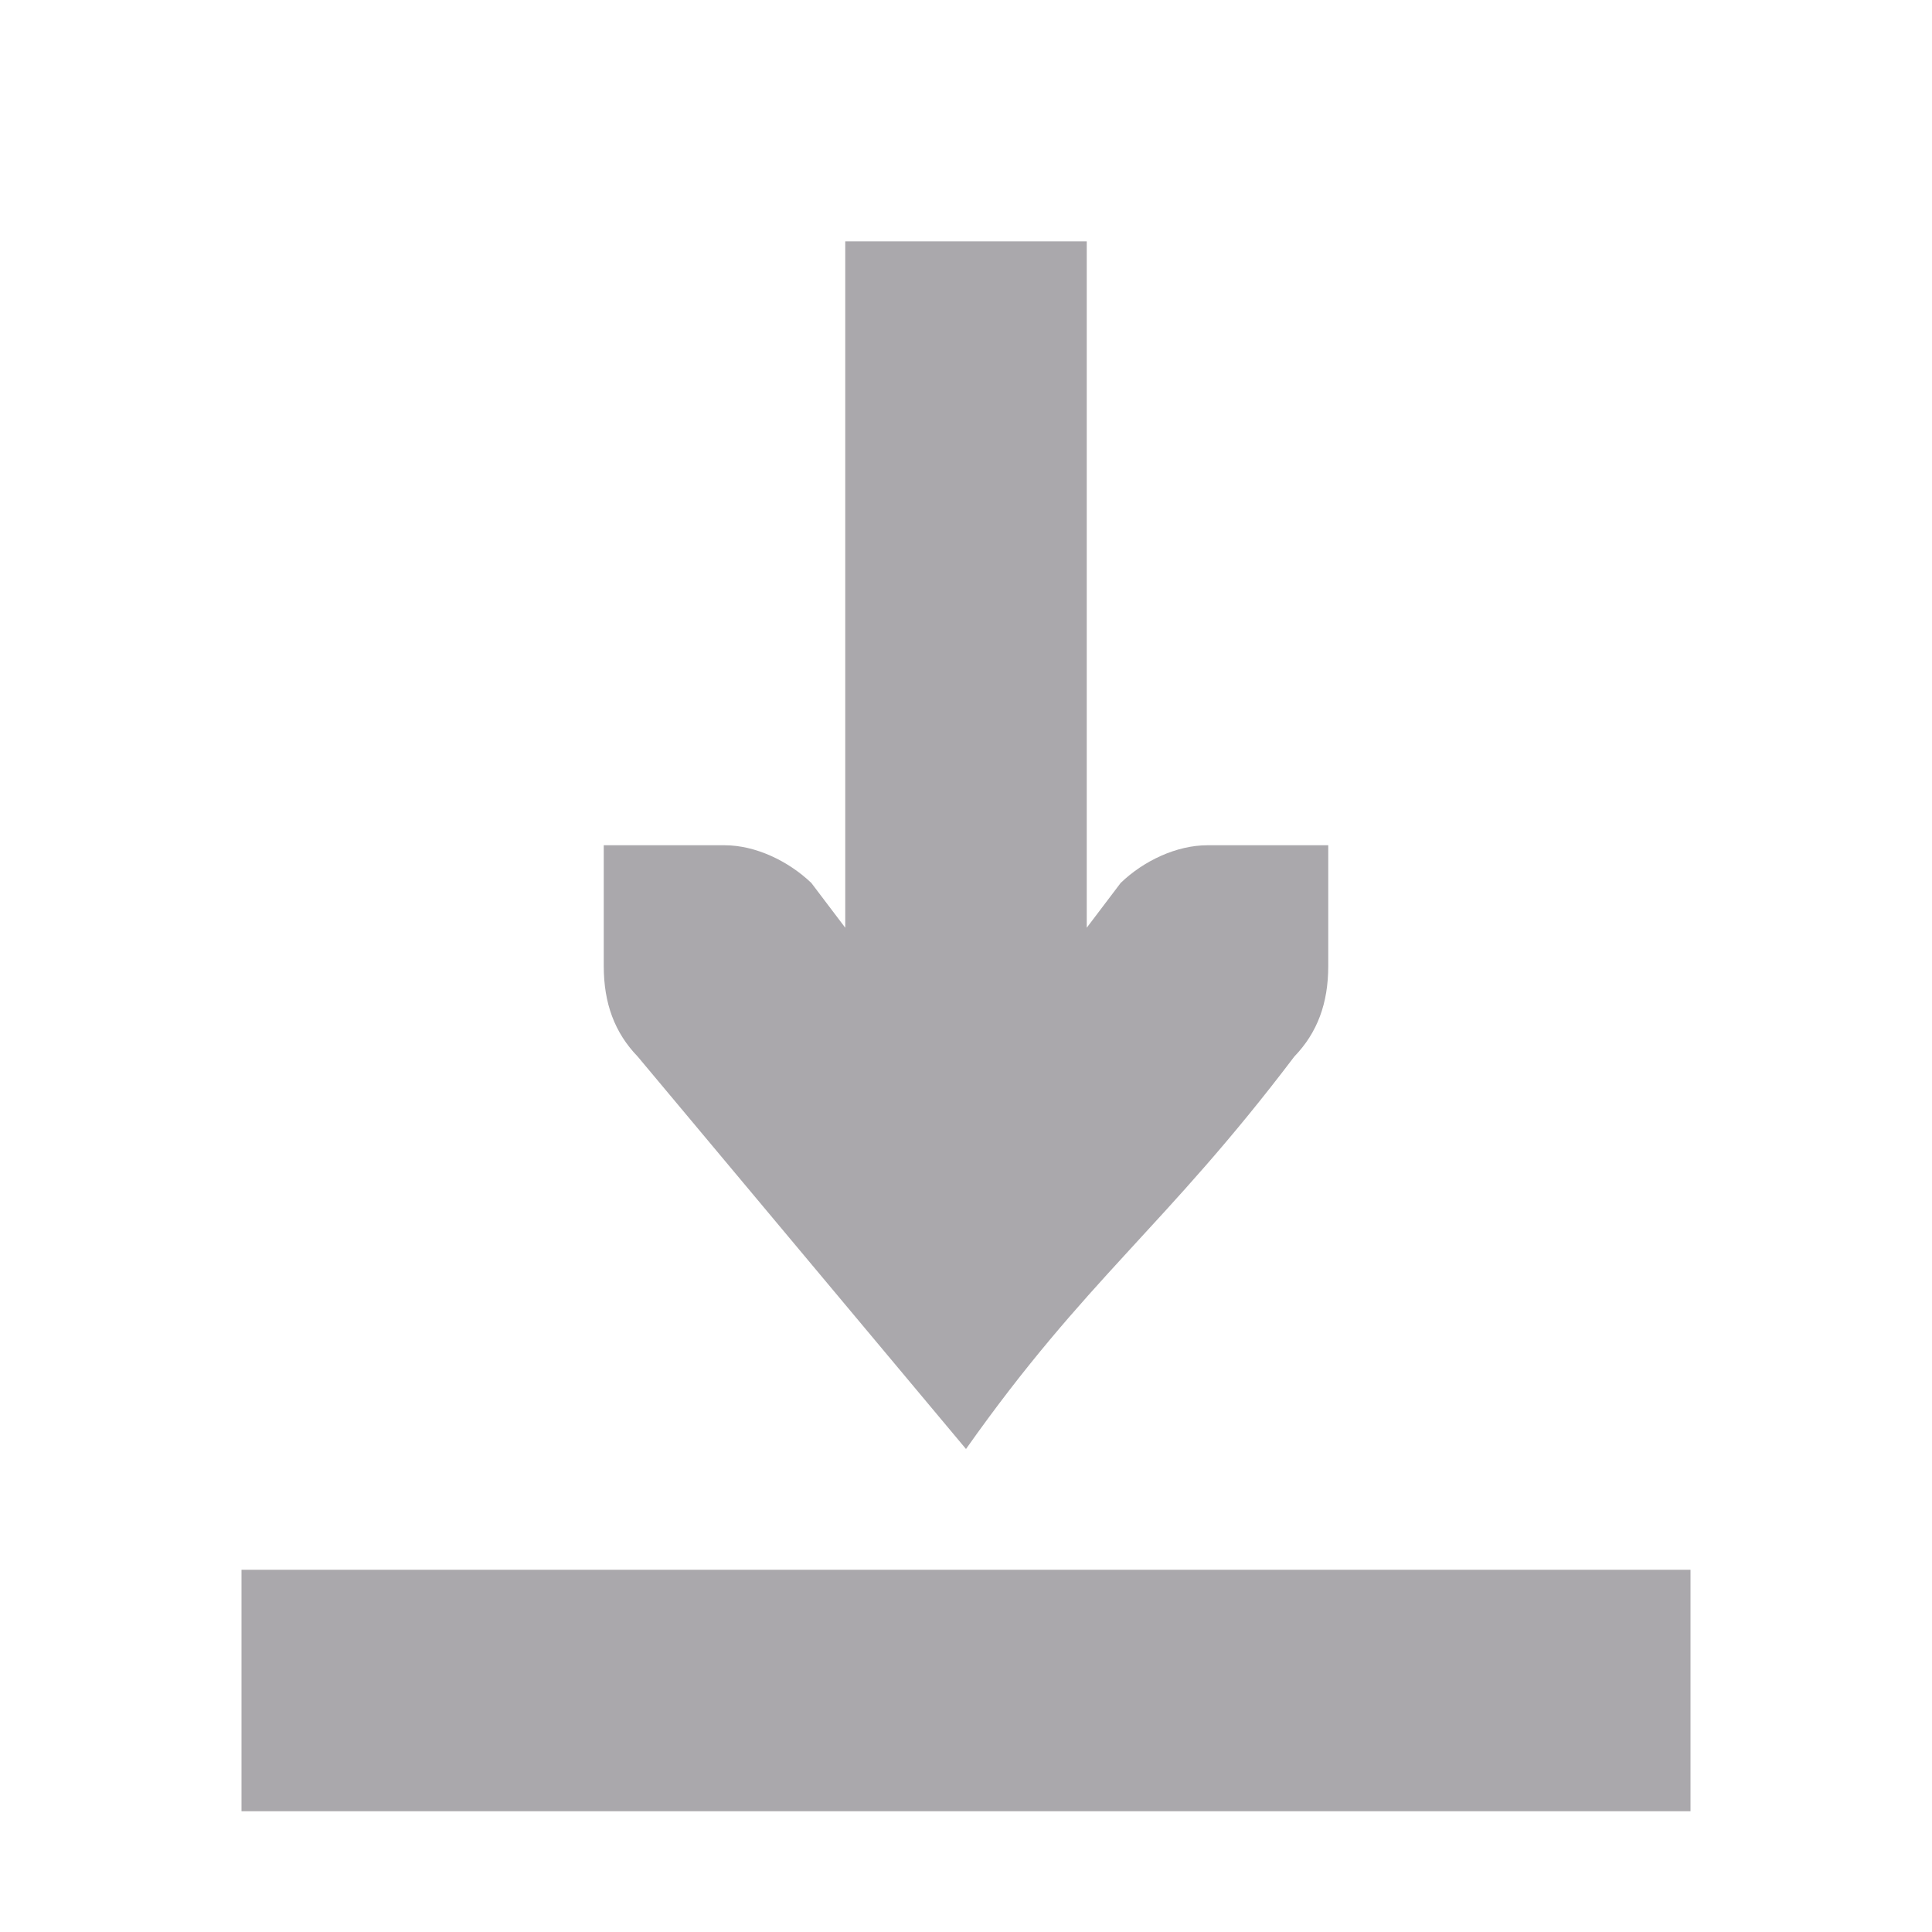 <svg viewBox="0 0 16 16" xmlns="http://www.w3.org/2000/svg"><path d="m2 15v-2h12v2zm6-3-2.719-3.25c-.191-.198-.281-.441-.281-.75v-.588-.412h1c.257 0 .528.13.719.312l.281.371v-5.684h2v5.684l.281-.371c.19-.183.462-.312.719-.312h1v.412.588c0 .309-.09.552-.281.75-1.073 1.417-1.719 1.833-2.719 3.25z" fill="#aaa8ac"/></svg>